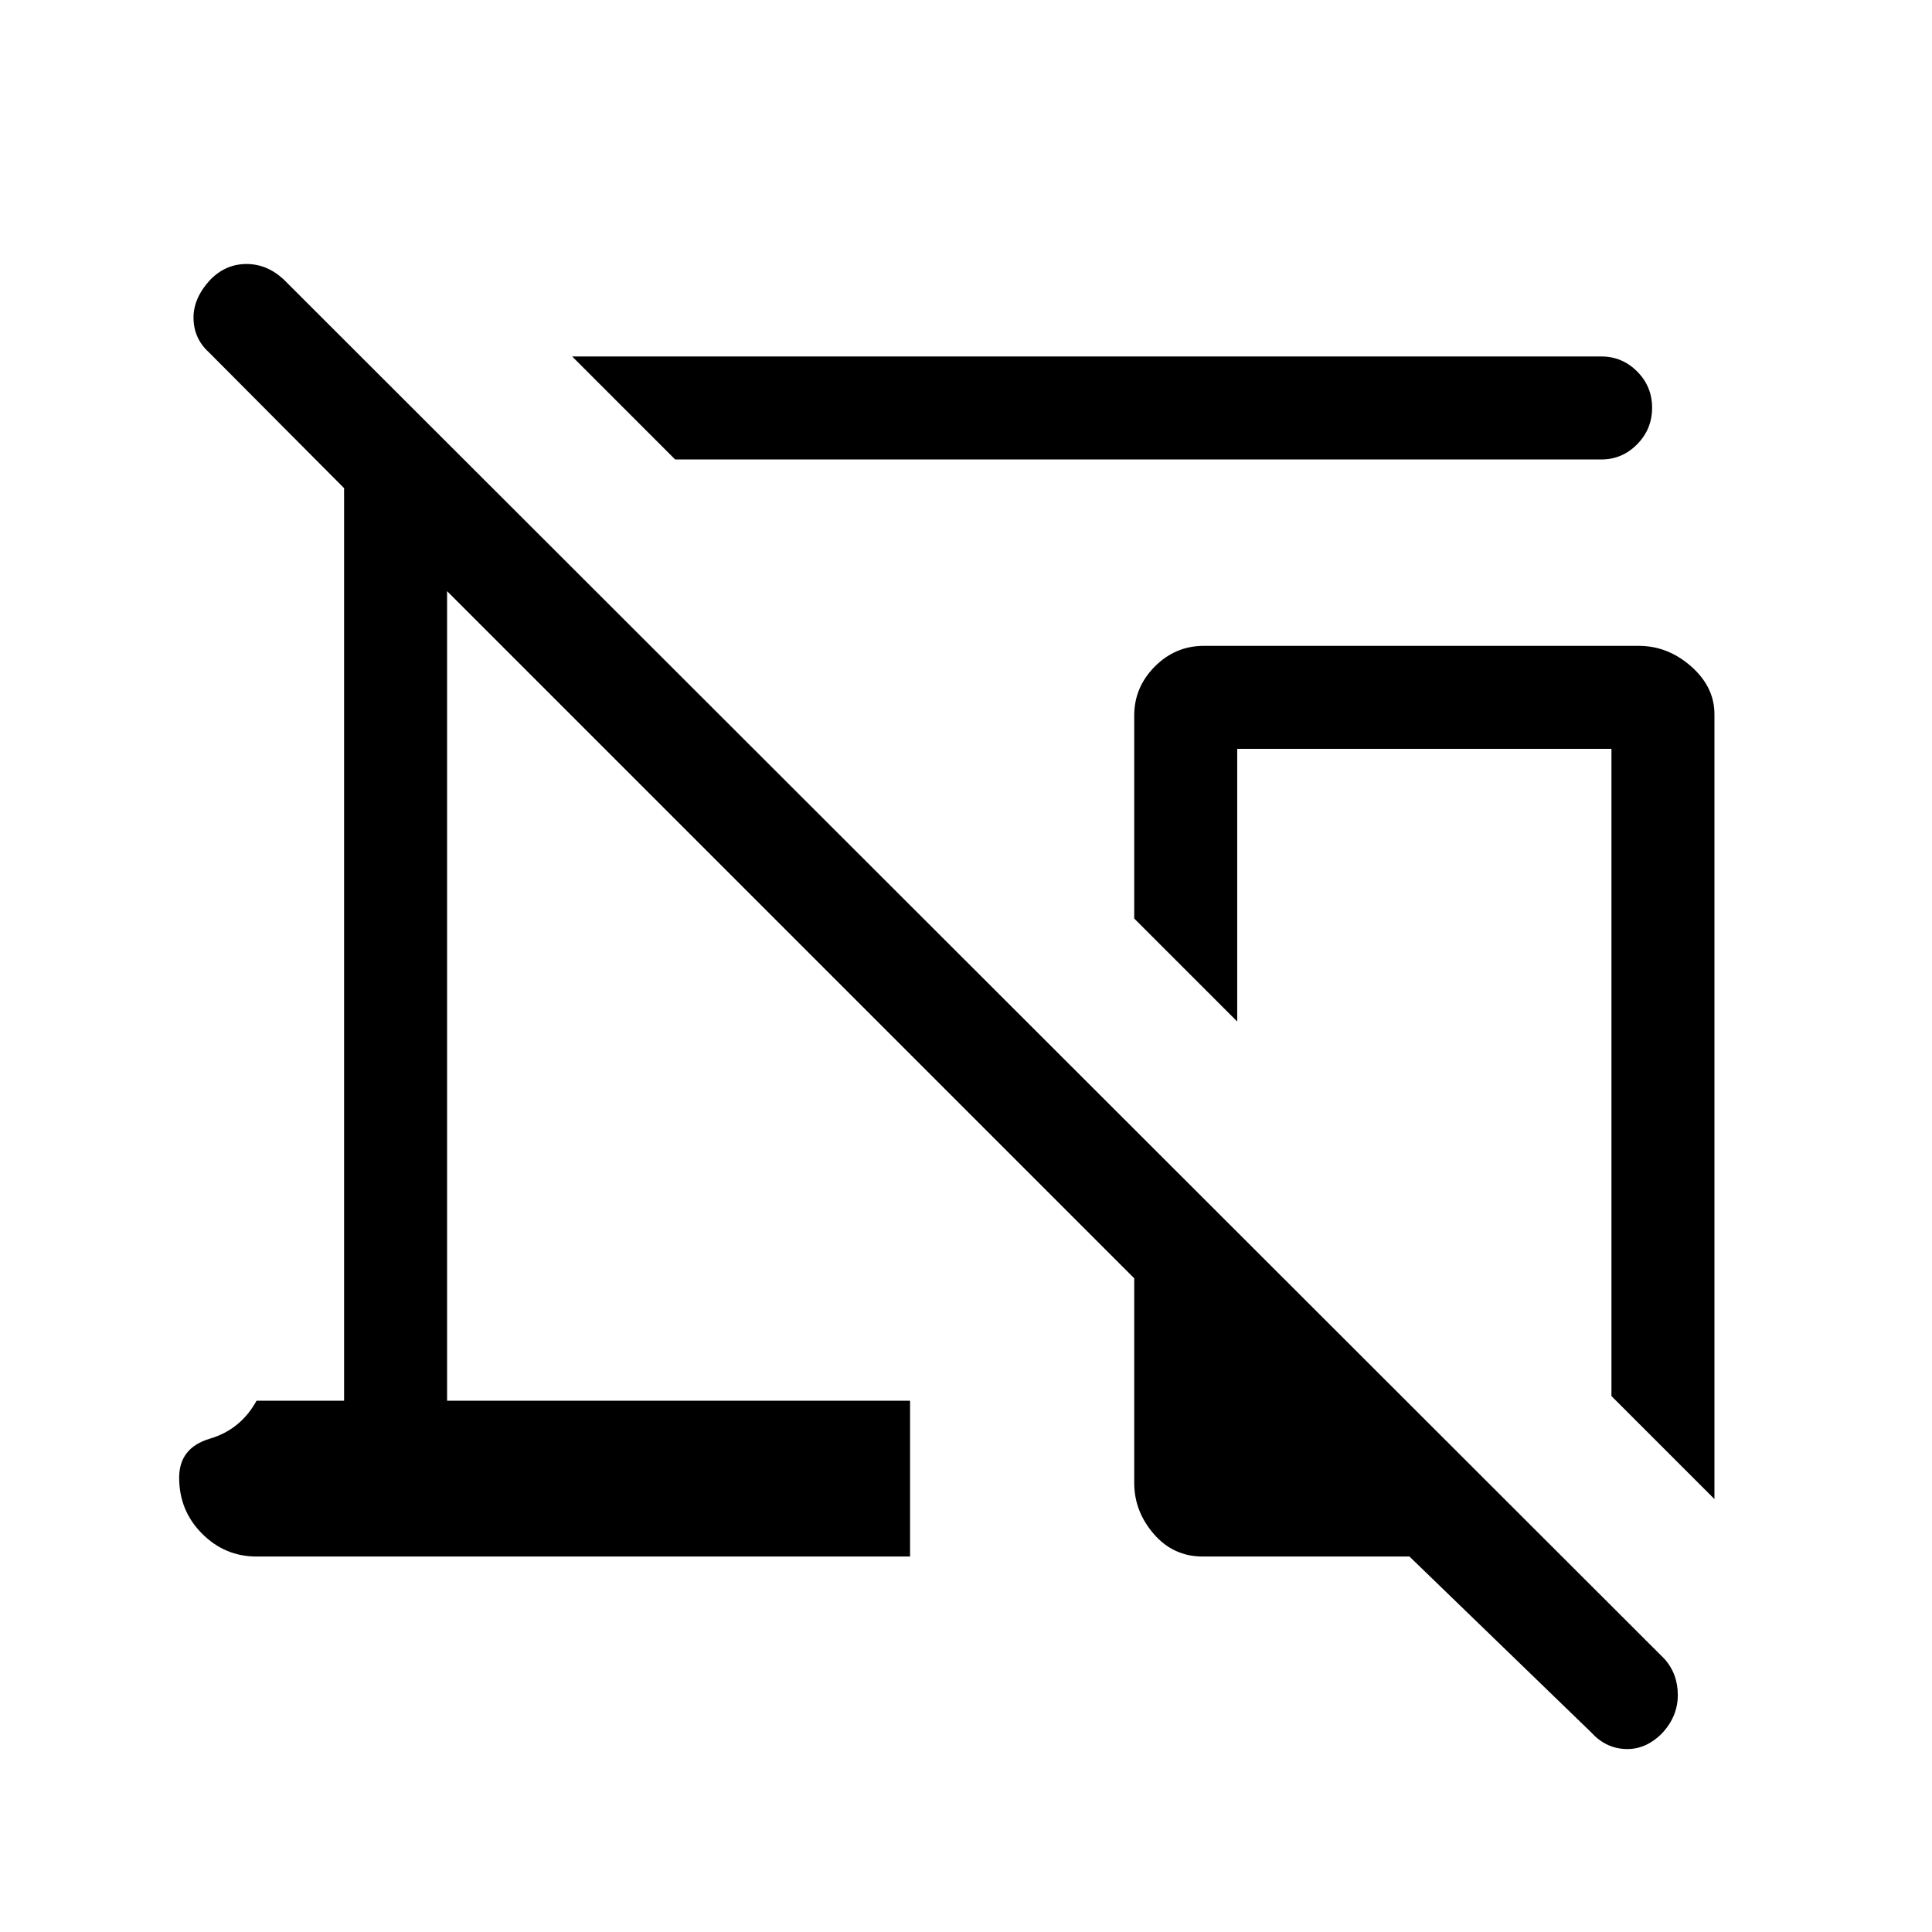 <svg xmlns="http://www.w3.org/2000/svg" height="40" viewBox="0 96 960 960" width="40"><path d="m335.487 324.308-51.179-51.18h511.359q10.388 0 17.822 7.45 7.434 7.45 7.434 18.044 0 10.594-7.434 18.14-7.434 7.546-17.822 7.546h-460.18Zm516.41 516.564-51.179-51.179V468.102h-185.95v135.487l-51.179-51.179V451.538q0-14.047 10.214-24.331 10.213-10.284 24.381-10.284h216.084q14.475 0 26.052 10.207t11.577 23.741v390.001Zm-61.256 115.923-90.282-87.359H597.667q-14.699 0-24.388-11.257-9.69-11.256-9.69-25.303V731.178L222.154 389.743V792h230.051v77.436H127.487q-15.774 0-27.118-11.407-11.344-11.406-11.344-27.782 0-14.862 15.289-19.388 15.288-4.526 23.173-18.859h43.487V338.564L103.744 271q-7.462-6.795-7.59-16.91-.128-10.116 8.59-19.346 7.564-7.564 17.718-7.564t18.384 7.564l686.052 685.384q6.795 7.462 6.795 18.129 0 10.666-7.905 19.083-8.121 8.121-18.07 7.737-9.948-.385-17.077-8.282Z"/></svg>